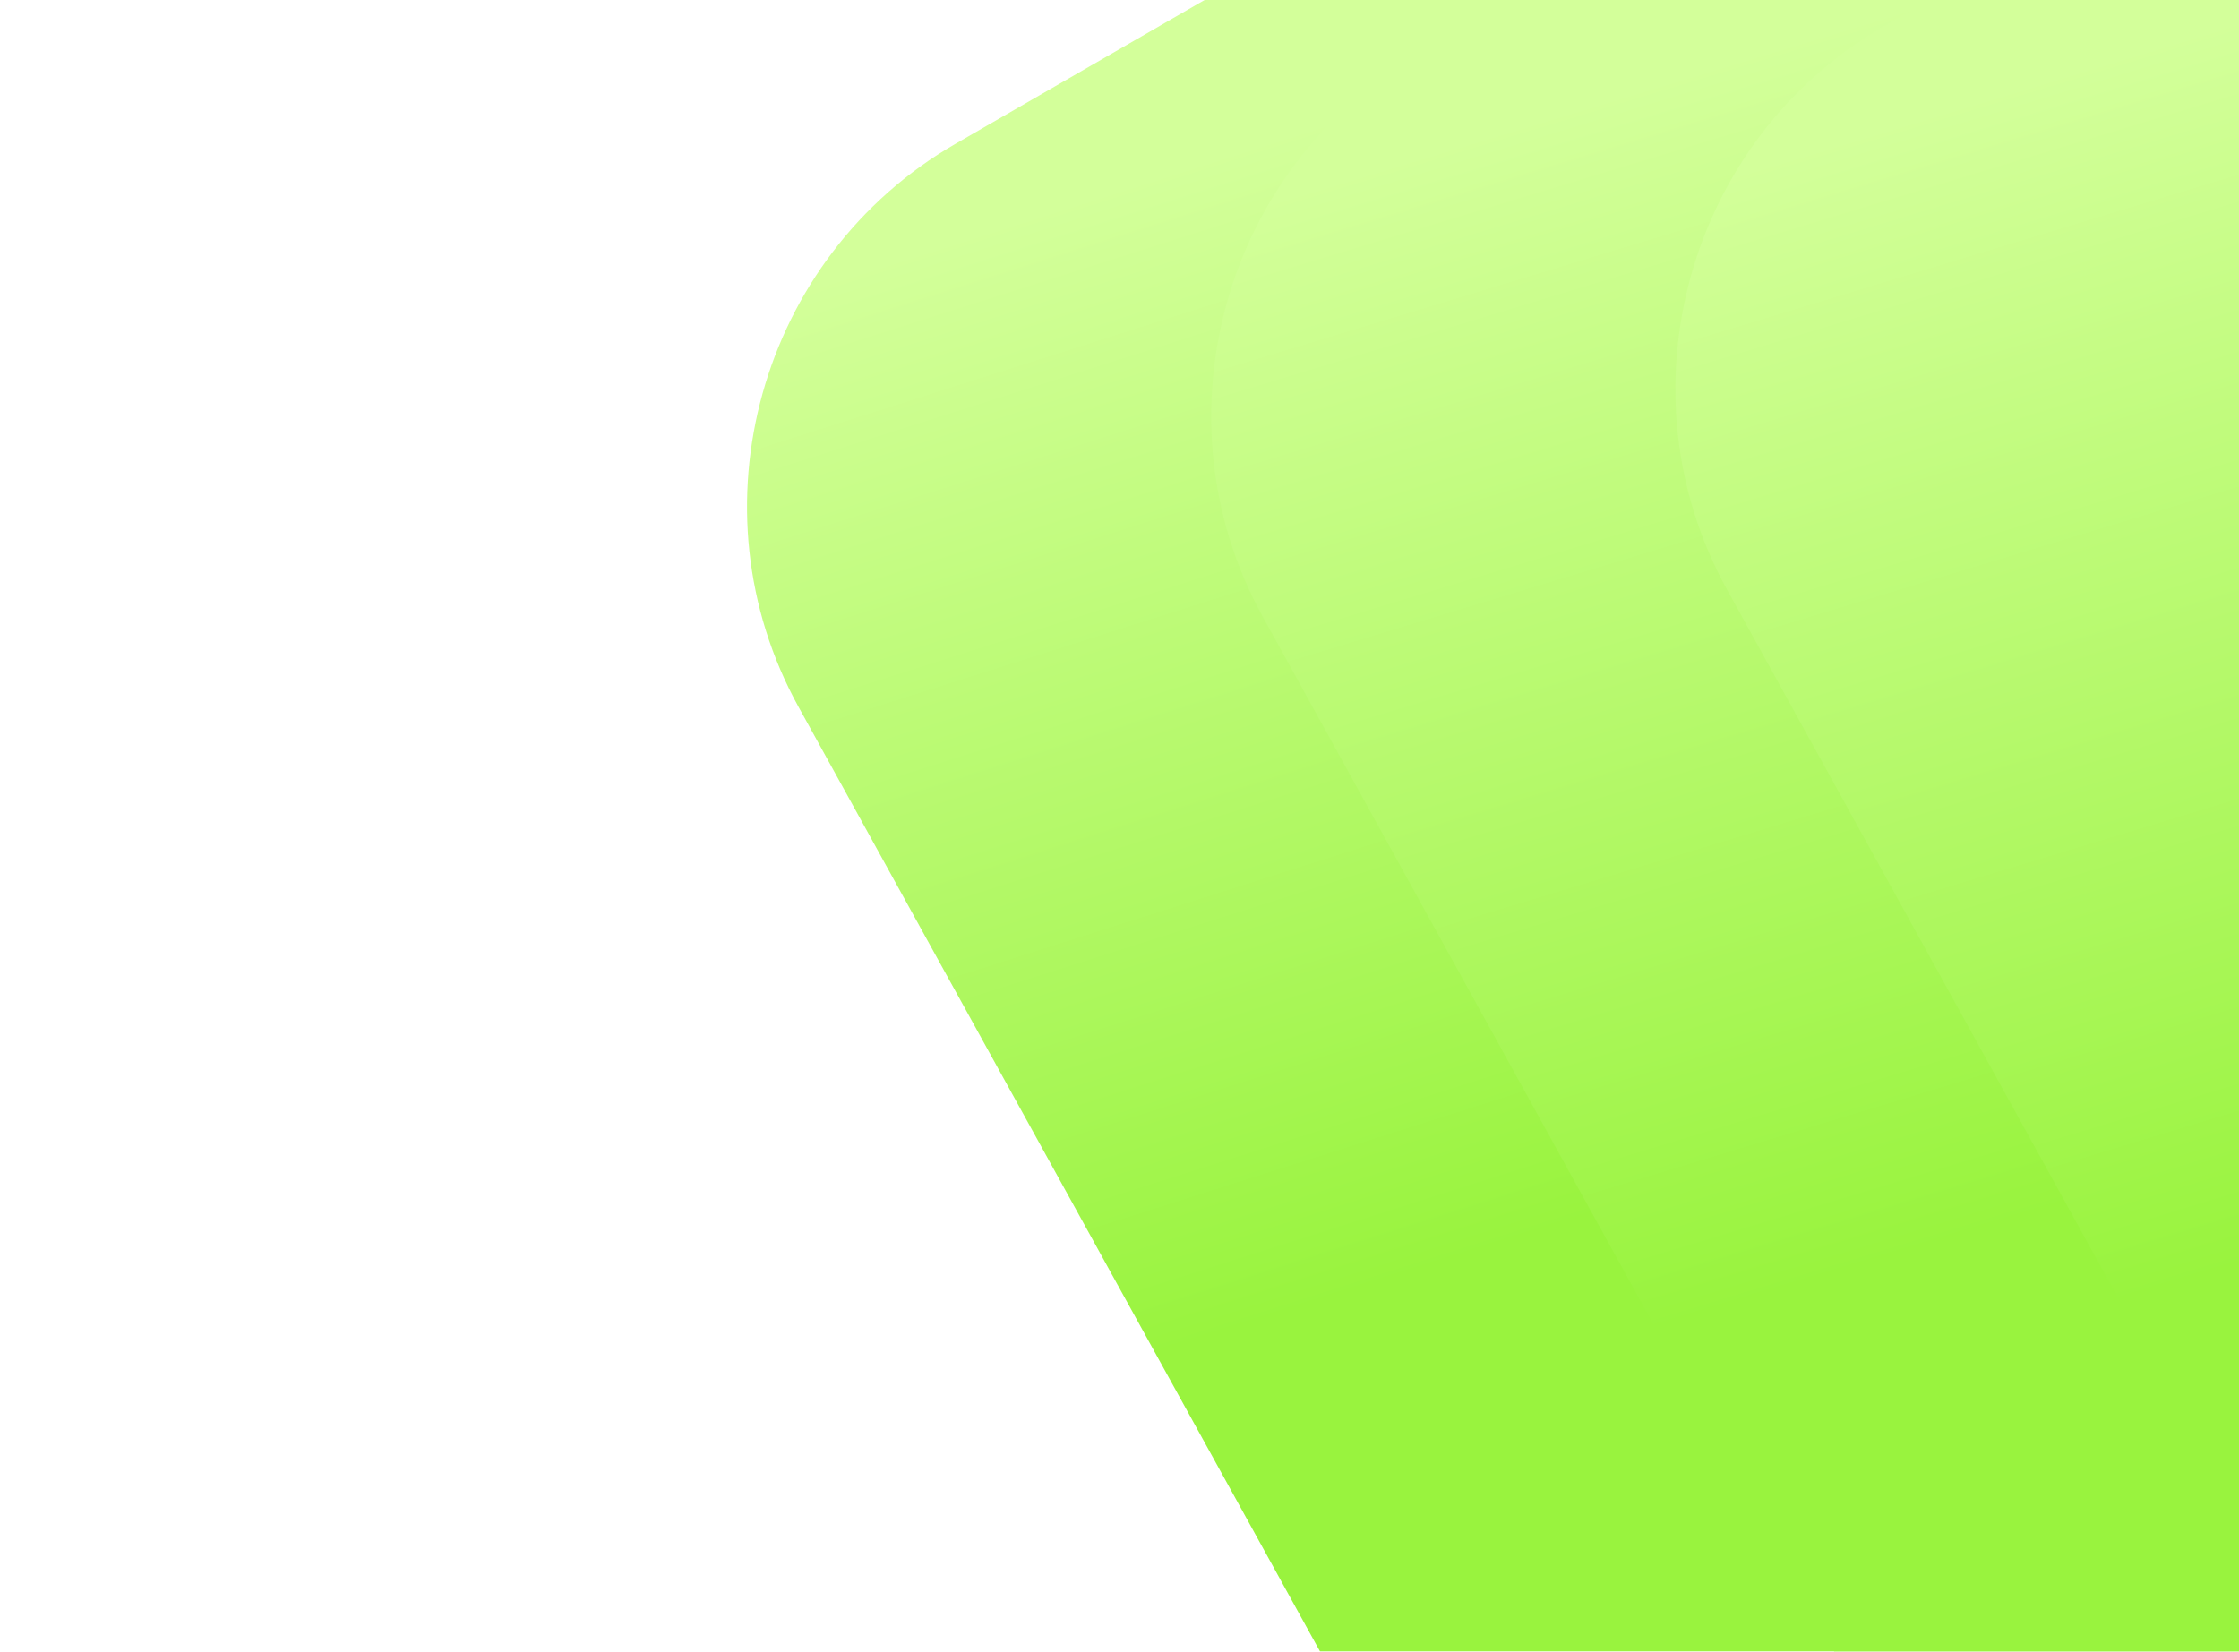 <svg width="164" height="121" viewBox="0 0 164 121" fill="none" xmlns="http://www.w3.org/2000/svg">
<g filter="url(#filter0_d_74_211)">
<rect width="99.853" height="153.683" rx="30" transform="matrix(0.866 -0.5 0.483 0.875 31 13.54)" fill="url(#paint0_linear_74_211)"/>
</g>
<g filter="url(#filter1_d_74_211)">
<rect width="99.853" height="163.522" rx="30" transform="matrix(0.866 -0.5 0.483 0.875 65 6.927)" fill="url(#paint1_linear_74_211)"/>
</g>
<g filter="url(#filter2_d_74_211)">
<rect width="99.853" height="163.522" rx="30" transform="matrix(0.866 -0.5 0.483 0.875 99 4.927)" fill="url(#paint2_linear_74_211)"/>
</g>
<defs>
<filter id="filter0_d_74_211" x="0.723" y="-67.373" width="247.315" height="270.438" filterUnits="userSpaceOnUse" color-interpolation-filters="sRGB">
<feFlood flood-opacity="0" result="BackgroundImageFix"/>
<feColorMatrix in="SourceAlpha" type="matrix" values="0 0 0 0 0 0 0 0 0 0 0 0 0 0 0 0 0 0 127 0" result="hardAlpha"/>
<feOffset dx="13" dy="12"/>
<feGaussianBlur stdDeviation="27"/>
<feComposite in2="hardAlpha" operator="out"/>
<feColorMatrix type="matrix" values="0 0 0 0 0 0 0 0 0 0 0 0 0 0 0 0 0 0 0.37 0"/>
<feBlend mode="normal" in2="BackgroundImageFix" result="effect1_dropShadow_74_211"/>
<feBlend mode="normal" in="SourceGraphic" in2="effect1_dropShadow_74_211" result="shape"/>
</filter>
<filter id="filter1_d_74_211" x="34.723" y="-73.987" width="252.07" height="279.051" filterUnits="userSpaceOnUse" color-interpolation-filters="sRGB">
<feFlood flood-opacity="0" result="BackgroundImageFix"/>
<feColorMatrix in="SourceAlpha" type="matrix" values="0 0 0 0 0 0 0 0 0 0 0 0 0 0 0 0 0 0 127 0" result="hardAlpha"/>
<feOffset dx="13" dy="12"/>
<feGaussianBlur stdDeviation="27"/>
<feComposite in2="hardAlpha" operator="out"/>
<feColorMatrix type="matrix" values="0 0 0 0 0 0 0 0 0 0 0 0 0 0 0 0 0 0 0.37 0"/>
<feBlend mode="normal" in2="BackgroundImageFix" result="effect1_dropShadow_74_211"/>
<feBlend mode="normal" in="SourceGraphic" in2="effect1_dropShadow_74_211" result="shape"/>
</filter>
<filter id="filter2_d_74_211" x="68.723" y="-75.987" width="252.07" height="279.051" filterUnits="userSpaceOnUse" color-interpolation-filters="sRGB">
<feFlood flood-opacity="0" result="BackgroundImageFix"/>
<feColorMatrix in="SourceAlpha" type="matrix" values="0 0 0 0 0 0 0 0 0 0 0 0 0 0 0 0 0 0 127 0" result="hardAlpha"/>
<feOffset dx="13" dy="12"/>
<feGaussianBlur stdDeviation="27"/>
<feComposite in2="hardAlpha" operator="out"/>
<feColorMatrix type="matrix" values="0 0 0 0 0 0 0 0 0 0 0 0 0 0 0 0 0 0 0.37 0"/>
<feBlend mode="normal" in2="BackgroundImageFix" result="effect1_dropShadow_74_211"/>
<feBlend mode="normal" in="SourceGraphic" in2="effect1_dropShadow_74_211" result="shape"/>
</filter>
<linearGradient id="paint0_linear_74_211" x1="22.999" y1="89.333" x2="40.49" y2="9.027" gradientUnits="userSpaceOnUse">
<stop stop-color="#99F33E"/>
<stop offset="1" stop-color="#D3FF9A"/>
</linearGradient>
<linearGradient id="paint1_linear_74_211" x1="22.999" y1="95.052" x2="42.683" y2="10.114" gradientUnits="userSpaceOnUse">
<stop stop-color="#99F33E"/>
<stop offset="1" stop-color="#D3FF9A"/>
</linearGradient>
<linearGradient id="paint2_linear_74_211" x1="22.999" y1="95.052" x2="42.683" y2="10.114" gradientUnits="userSpaceOnUse">
<stop stop-color="#99F33E"/>
<stop offset="1" stop-color="#D3FF9A"/>
</linearGradient>
</defs>
</svg>
